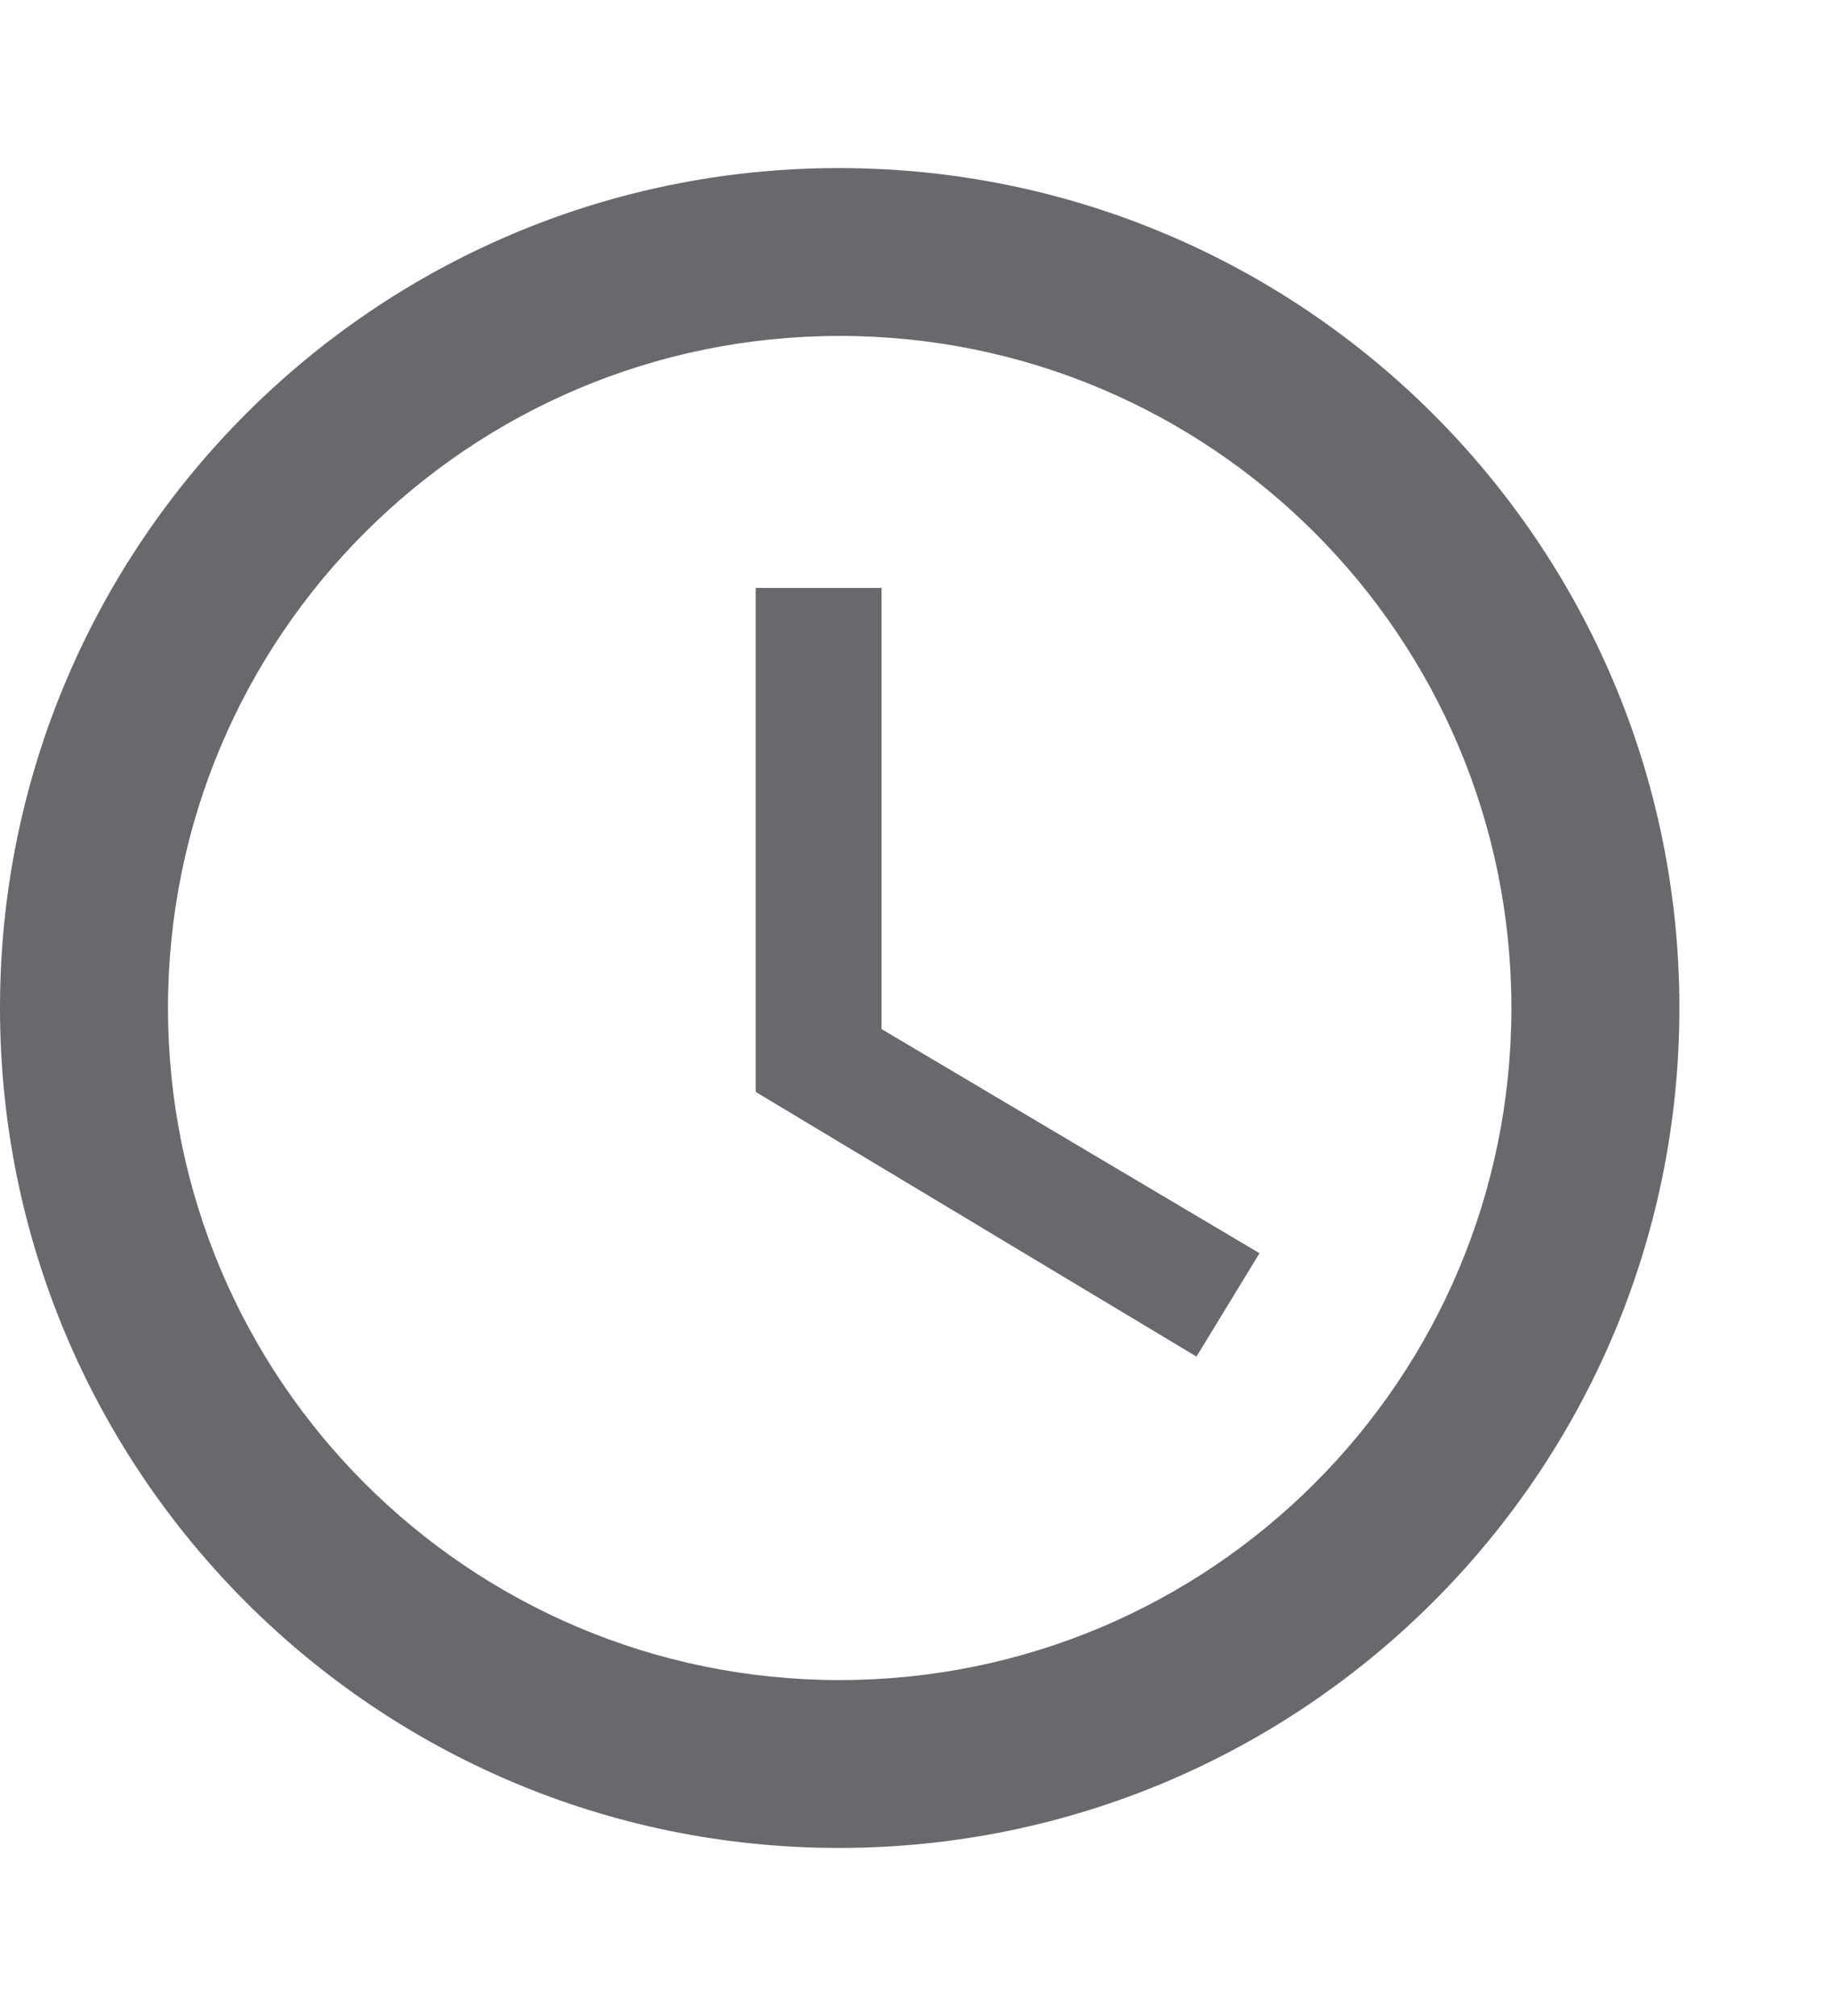 <svg width="10" height="11" viewBox="0 0 10 11" fill="none" xmlns="http://www.w3.org/2000/svg">
<path d="M4.579 0.917C2.049 0.917 0 2.97 0 5.5C0 8.03 2.049 10.083 4.579 10.083C7.113 10.083 9.167 8.03 9.167 5.5C9.167 2.97 7.113 0.917 4.579 0.917ZM4.583 9.167C2.558 9.167 0.917 7.526 0.917 5.5C0.917 3.474 2.558 1.833 4.583 1.833C6.609 1.833 8.25 3.474 8.25 5.5C8.25 7.526 6.609 9.167 4.583 9.167Z" fill="#67696D"/>
<path d="M4.812 3.208H4.125V5.958L6.531 7.402L6.875 6.838L4.812 5.615V3.208Z" fill="#67696D"/>
</svg>
